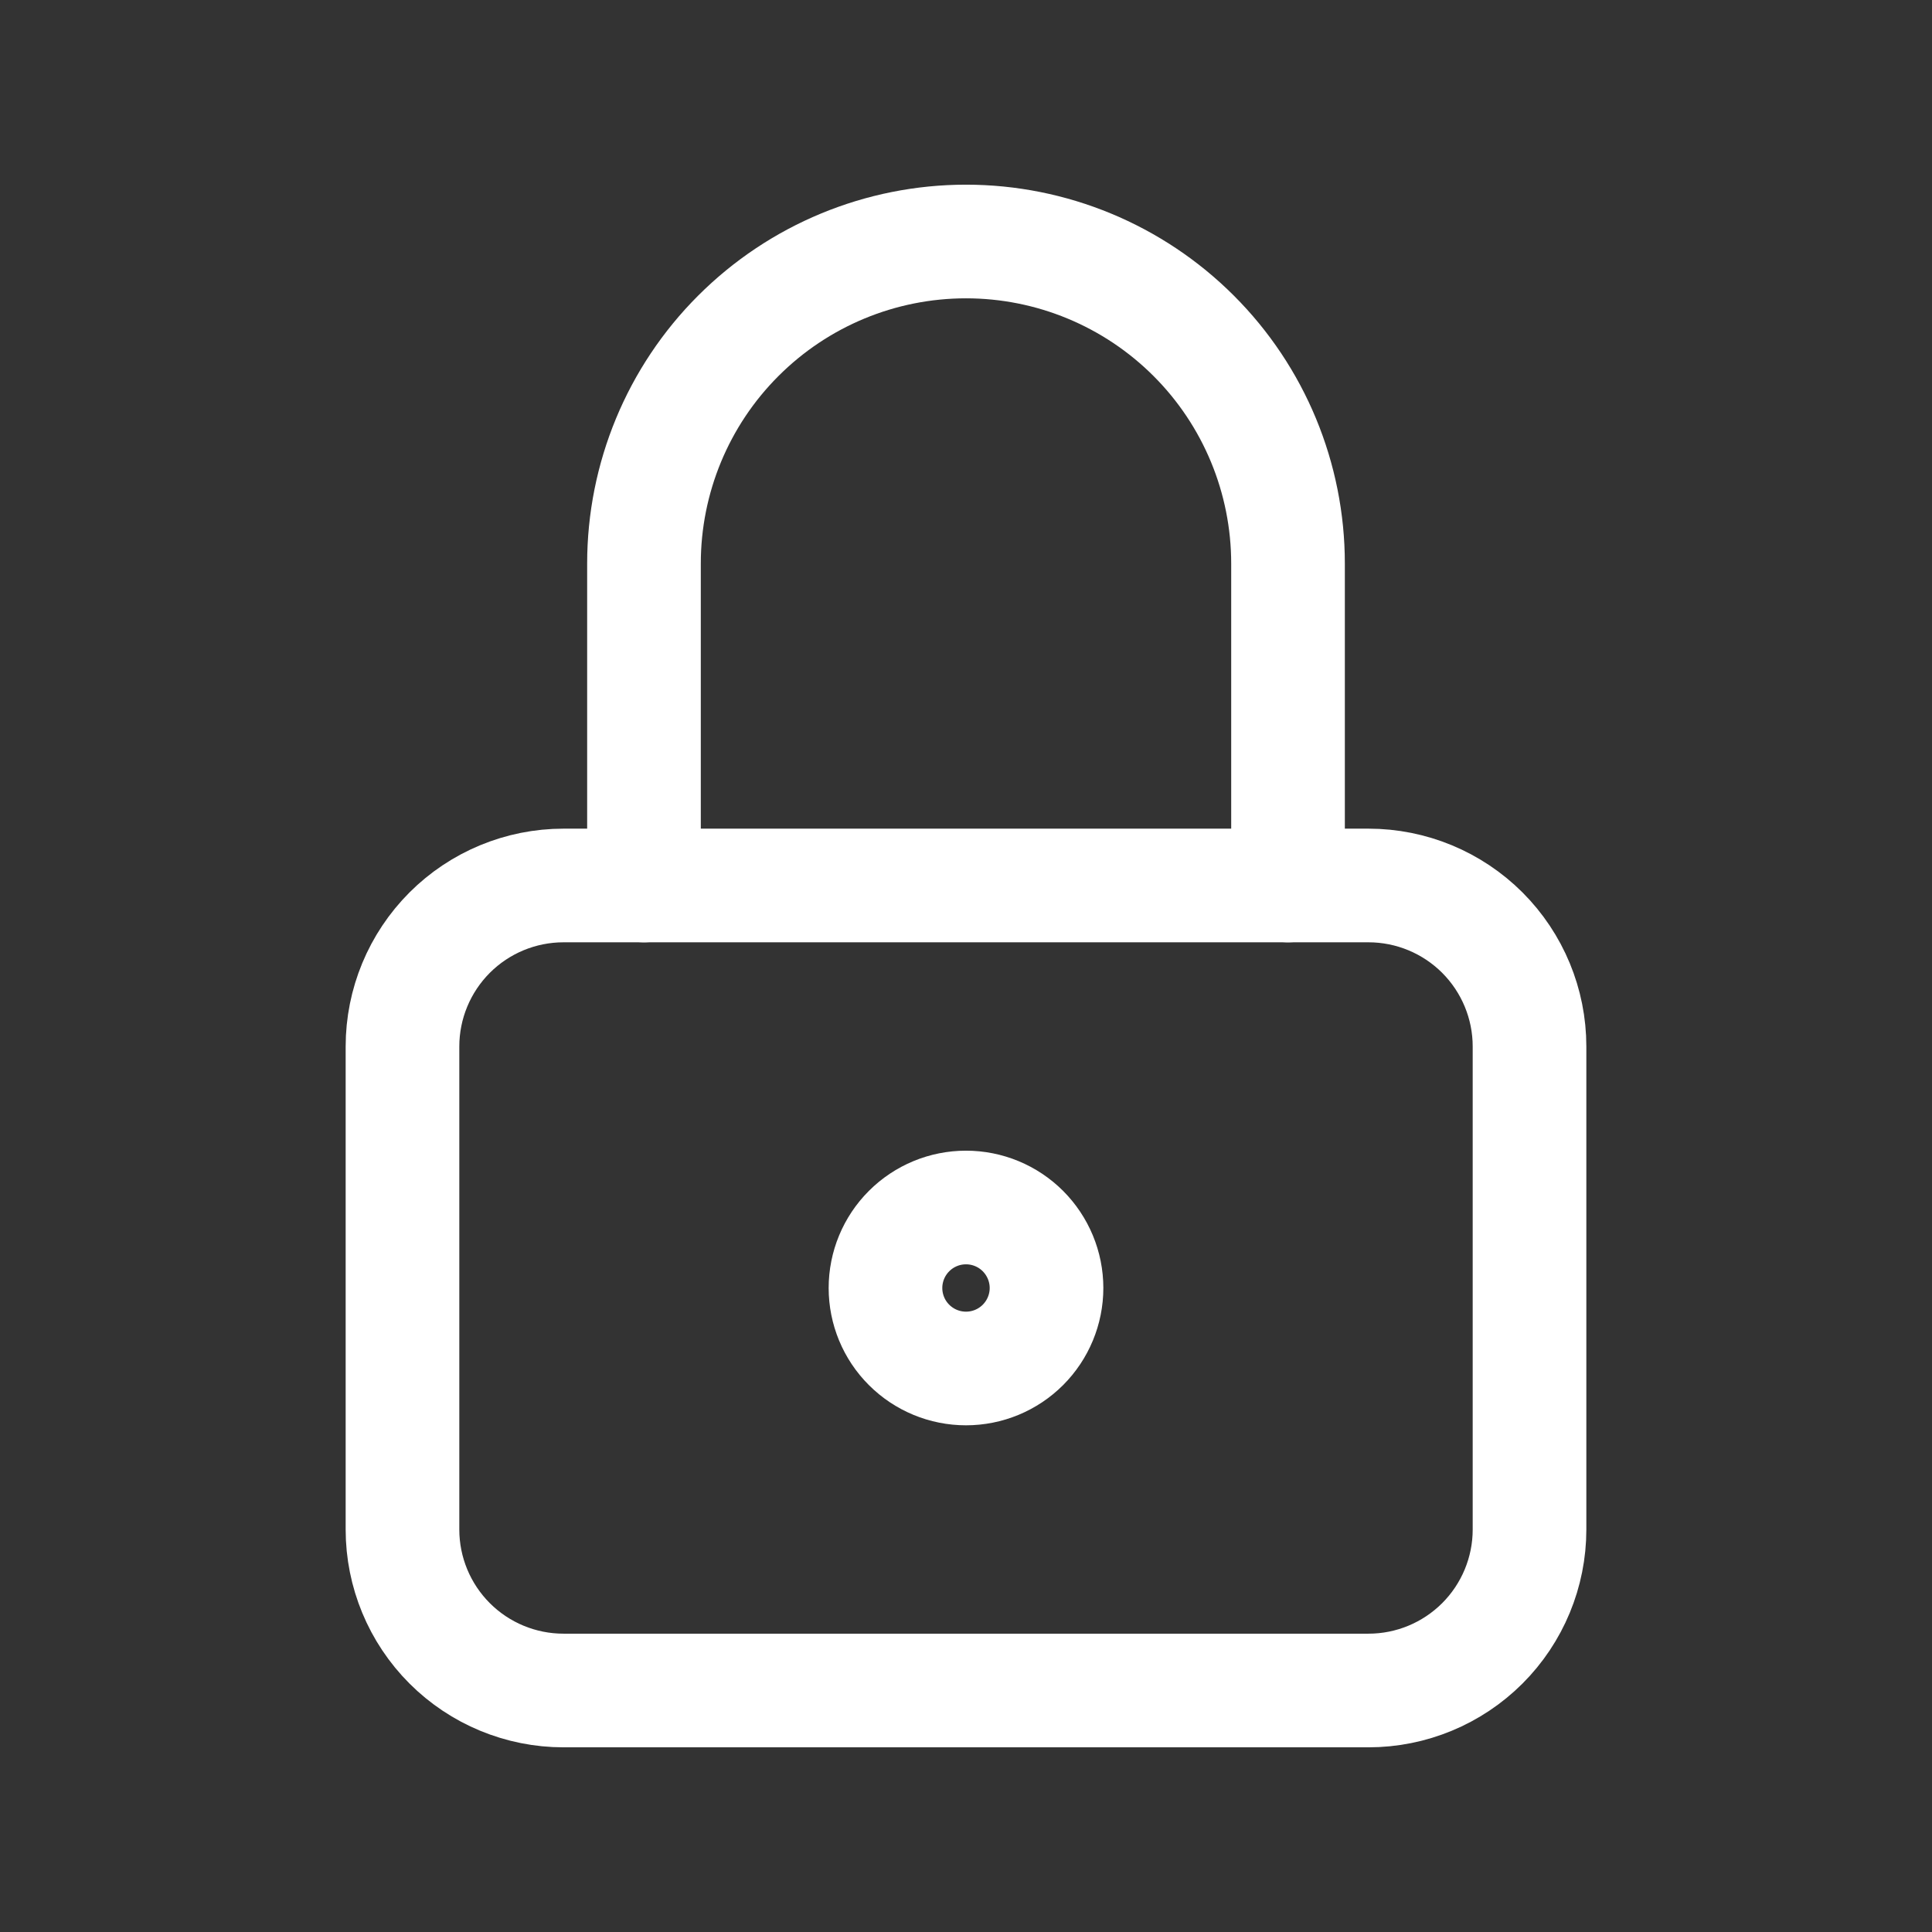 <svg width="34" height="34" viewBox="0 0 34 34" fill="none" xmlns="http://www.w3.org/2000/svg">
<rect x="0" y="0" width="34" height="34" fill="#333333" stroke="none"/>
<g clip-path="url(#clip0_201_270)">
<path d="M7.083 18.417C7.083 17.665 7.382 16.945 7.913 16.413C8.444 15.882 9.165 15.583 9.917 15.583H24.083C24.835 15.583 25.555 15.882 26.087 16.413C26.618 16.945 26.917 17.665 26.917 18.417V26.917C26.917 27.668 26.618 28.389 26.087 28.92C25.555 29.451 24.835 29.75 24.083 29.75H9.917C9.165 29.75 8.444 29.451 7.913 28.92C7.382 28.389 7.083 27.668 7.083 26.917V18.417Z" stroke="white" stroke-width="2" stroke-linecap="round" stroke-linejoin="round"/>
<path d="M15.583 22.667C15.583 23.042 15.732 23.403 15.998 23.668C16.264 23.934 16.624 24.083 17 24.083C17.376 24.083 17.736 23.934 18.002 23.668C18.267 23.403 18.417 23.042 18.417 22.667C18.417 22.291 18.267 21.931 18.002 21.665C17.736 21.399 17.376 21.25 17 21.25C16.624 21.25 16.264 21.399 15.998 21.665C15.732 21.931 15.583 22.291 15.583 22.667Z" stroke="white" stroke-width="2" stroke-linecap="round" stroke-linejoin="round"/>
<path d="M11.333 15.583V9.917C11.333 8.414 11.93 6.972 12.993 5.91C14.056 4.847 15.497 4.25 17 4.25C18.503 4.25 19.944 4.847 21.007 5.91C22.07 6.972 22.667 8.414 22.667 9.917V15.583" stroke="white" stroke-width="2" stroke-linecap="round" stroke-linejoin="round"/>
</g>
<defs>
<clipPath id="clip0_201_270">
<rect width="34" height="34" fill="white"/>
</clipPath>
</defs>
</svg>
